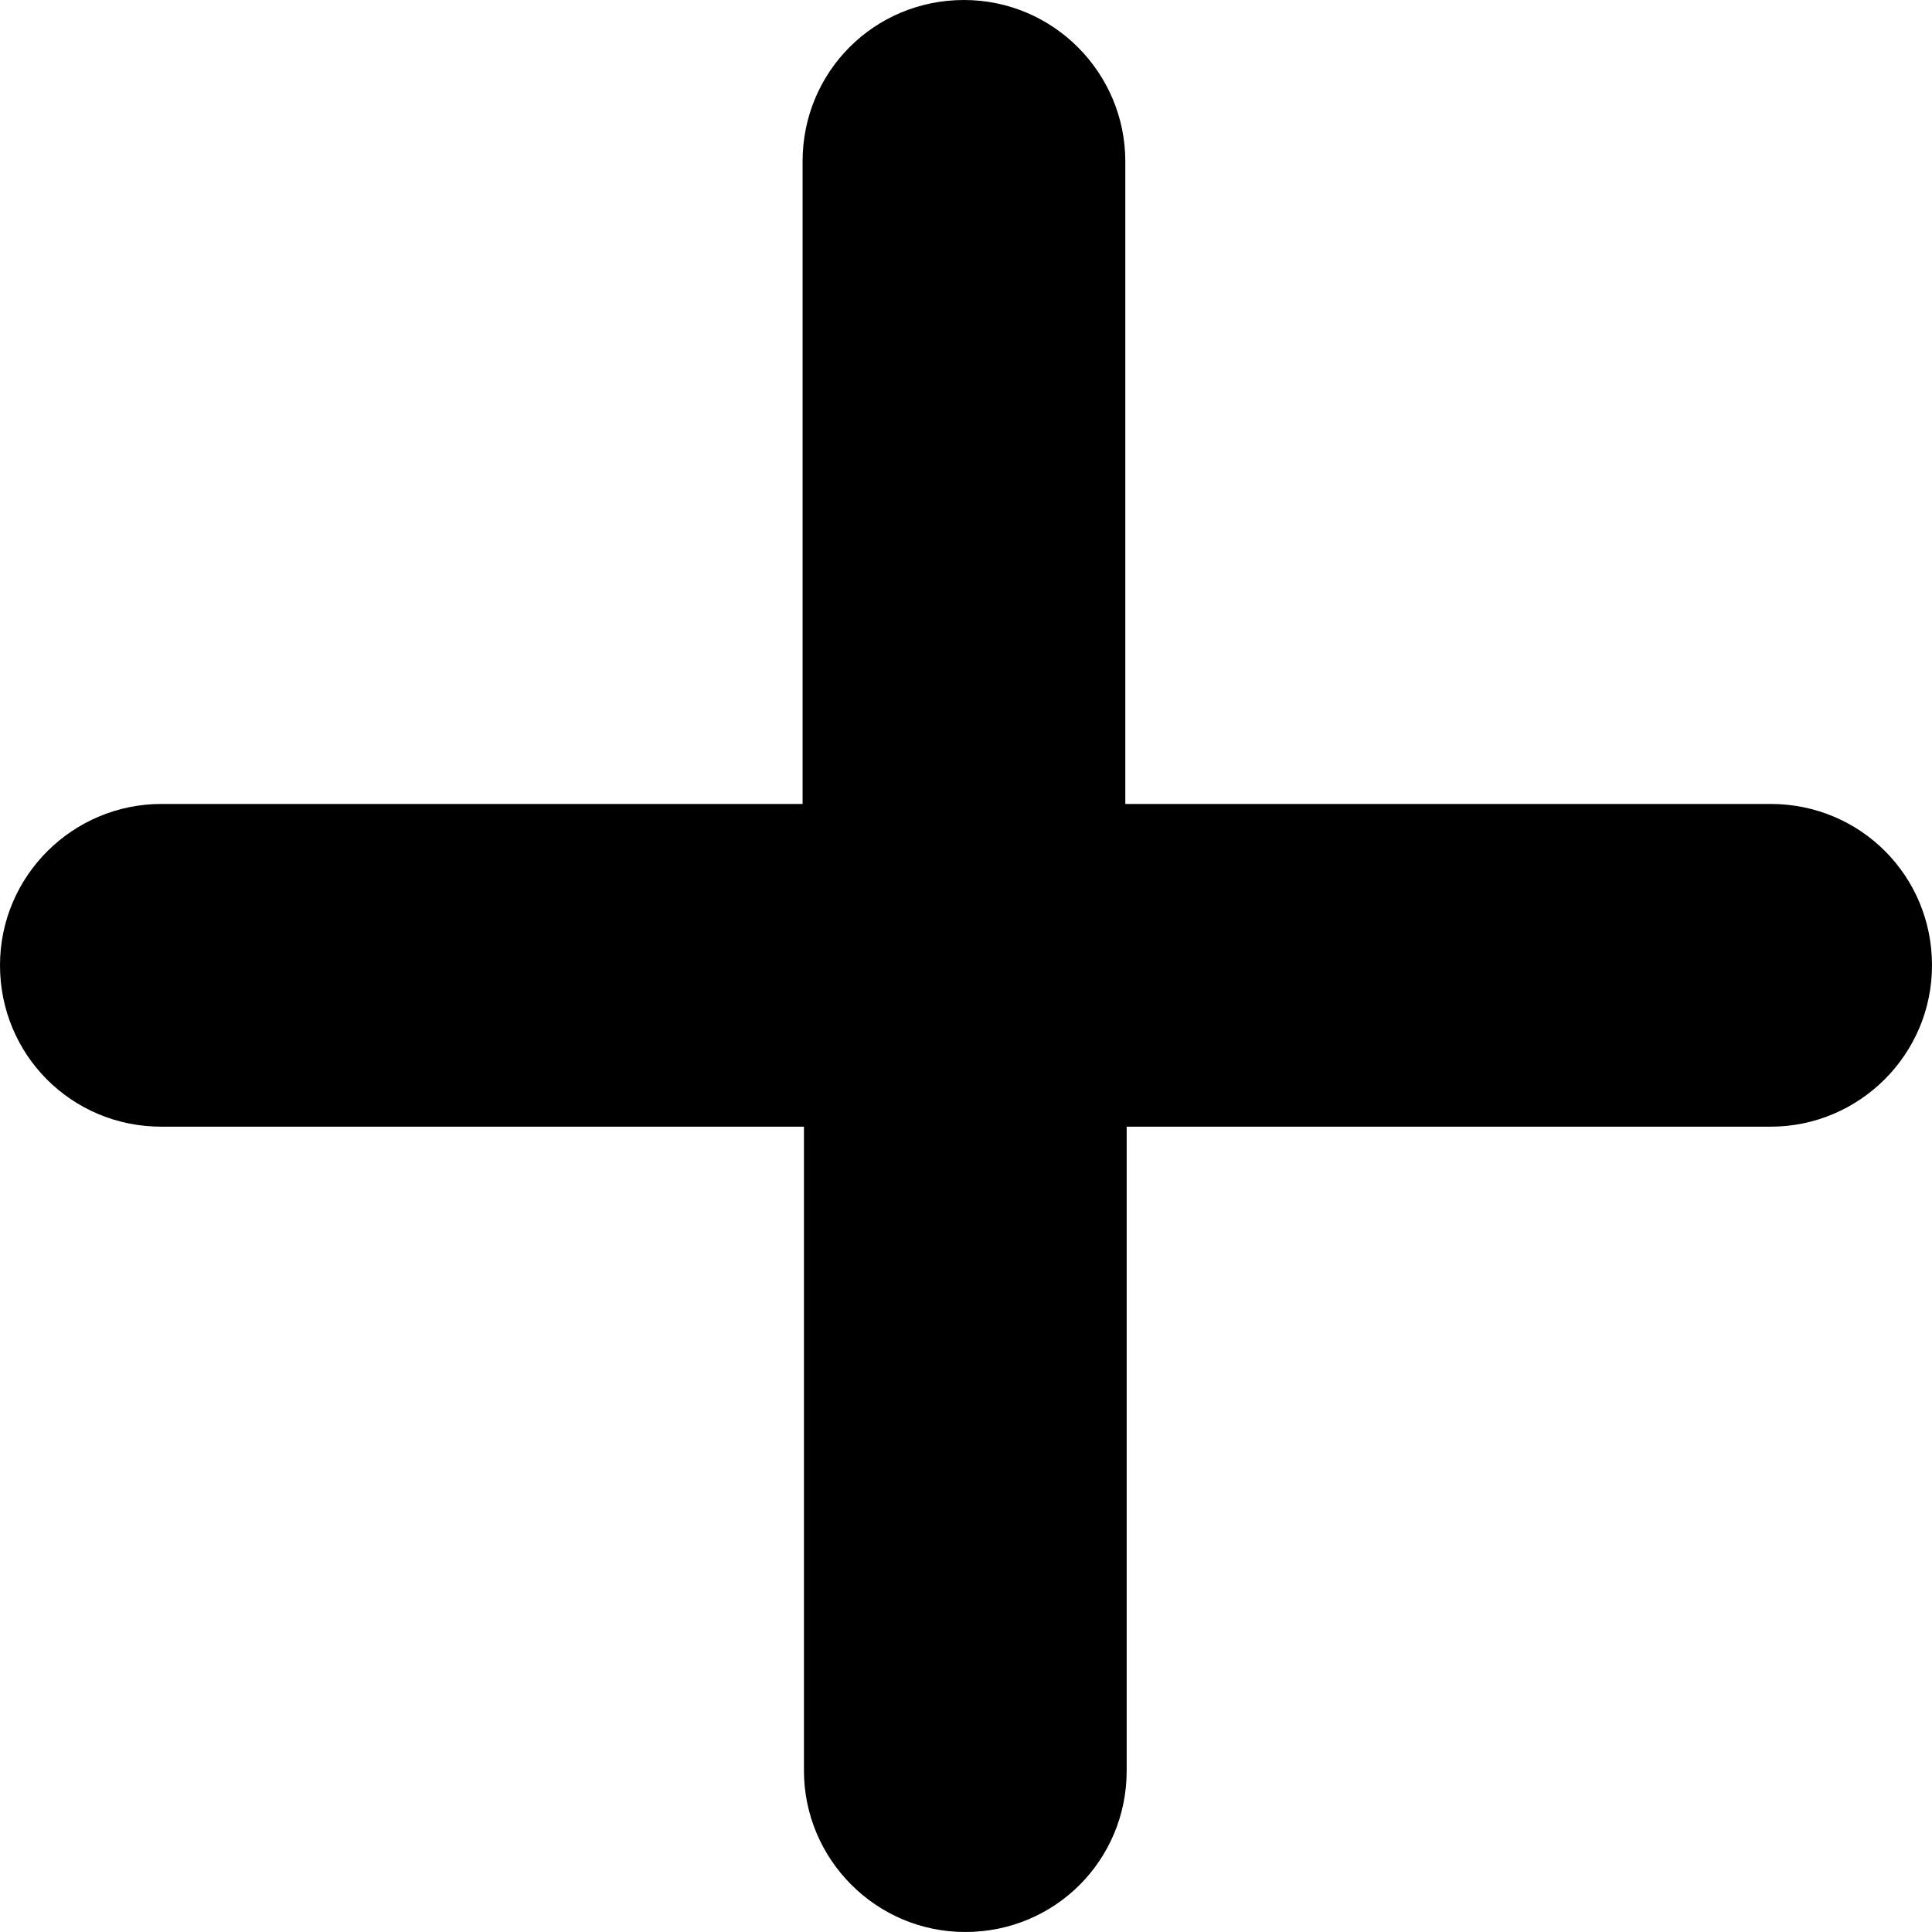 <svg viewBox="0 0 24 24" xmlns="http://www.w3.org/2000/svg">
<path d="M21.979 9.987H13.979V2.004C13.979 0.908 13.088 0 11.974 0C10.861 0 9.97 0.891 9.97 2.004V9.987H2.004C0.908 9.987 0 10.878 0 11.991C0 13.105 0.891 13.996 2.004 13.996H9.987V21.996C9.987 23.092 10.878 24 11.991 24C13.105 24 13.996 23.109 13.996 21.996V13.996H21.996C23.092 13.996 24 13.105 24 11.991C24 10.878 23.109 9.987 21.996 9.987H21.979Z" />
</svg>